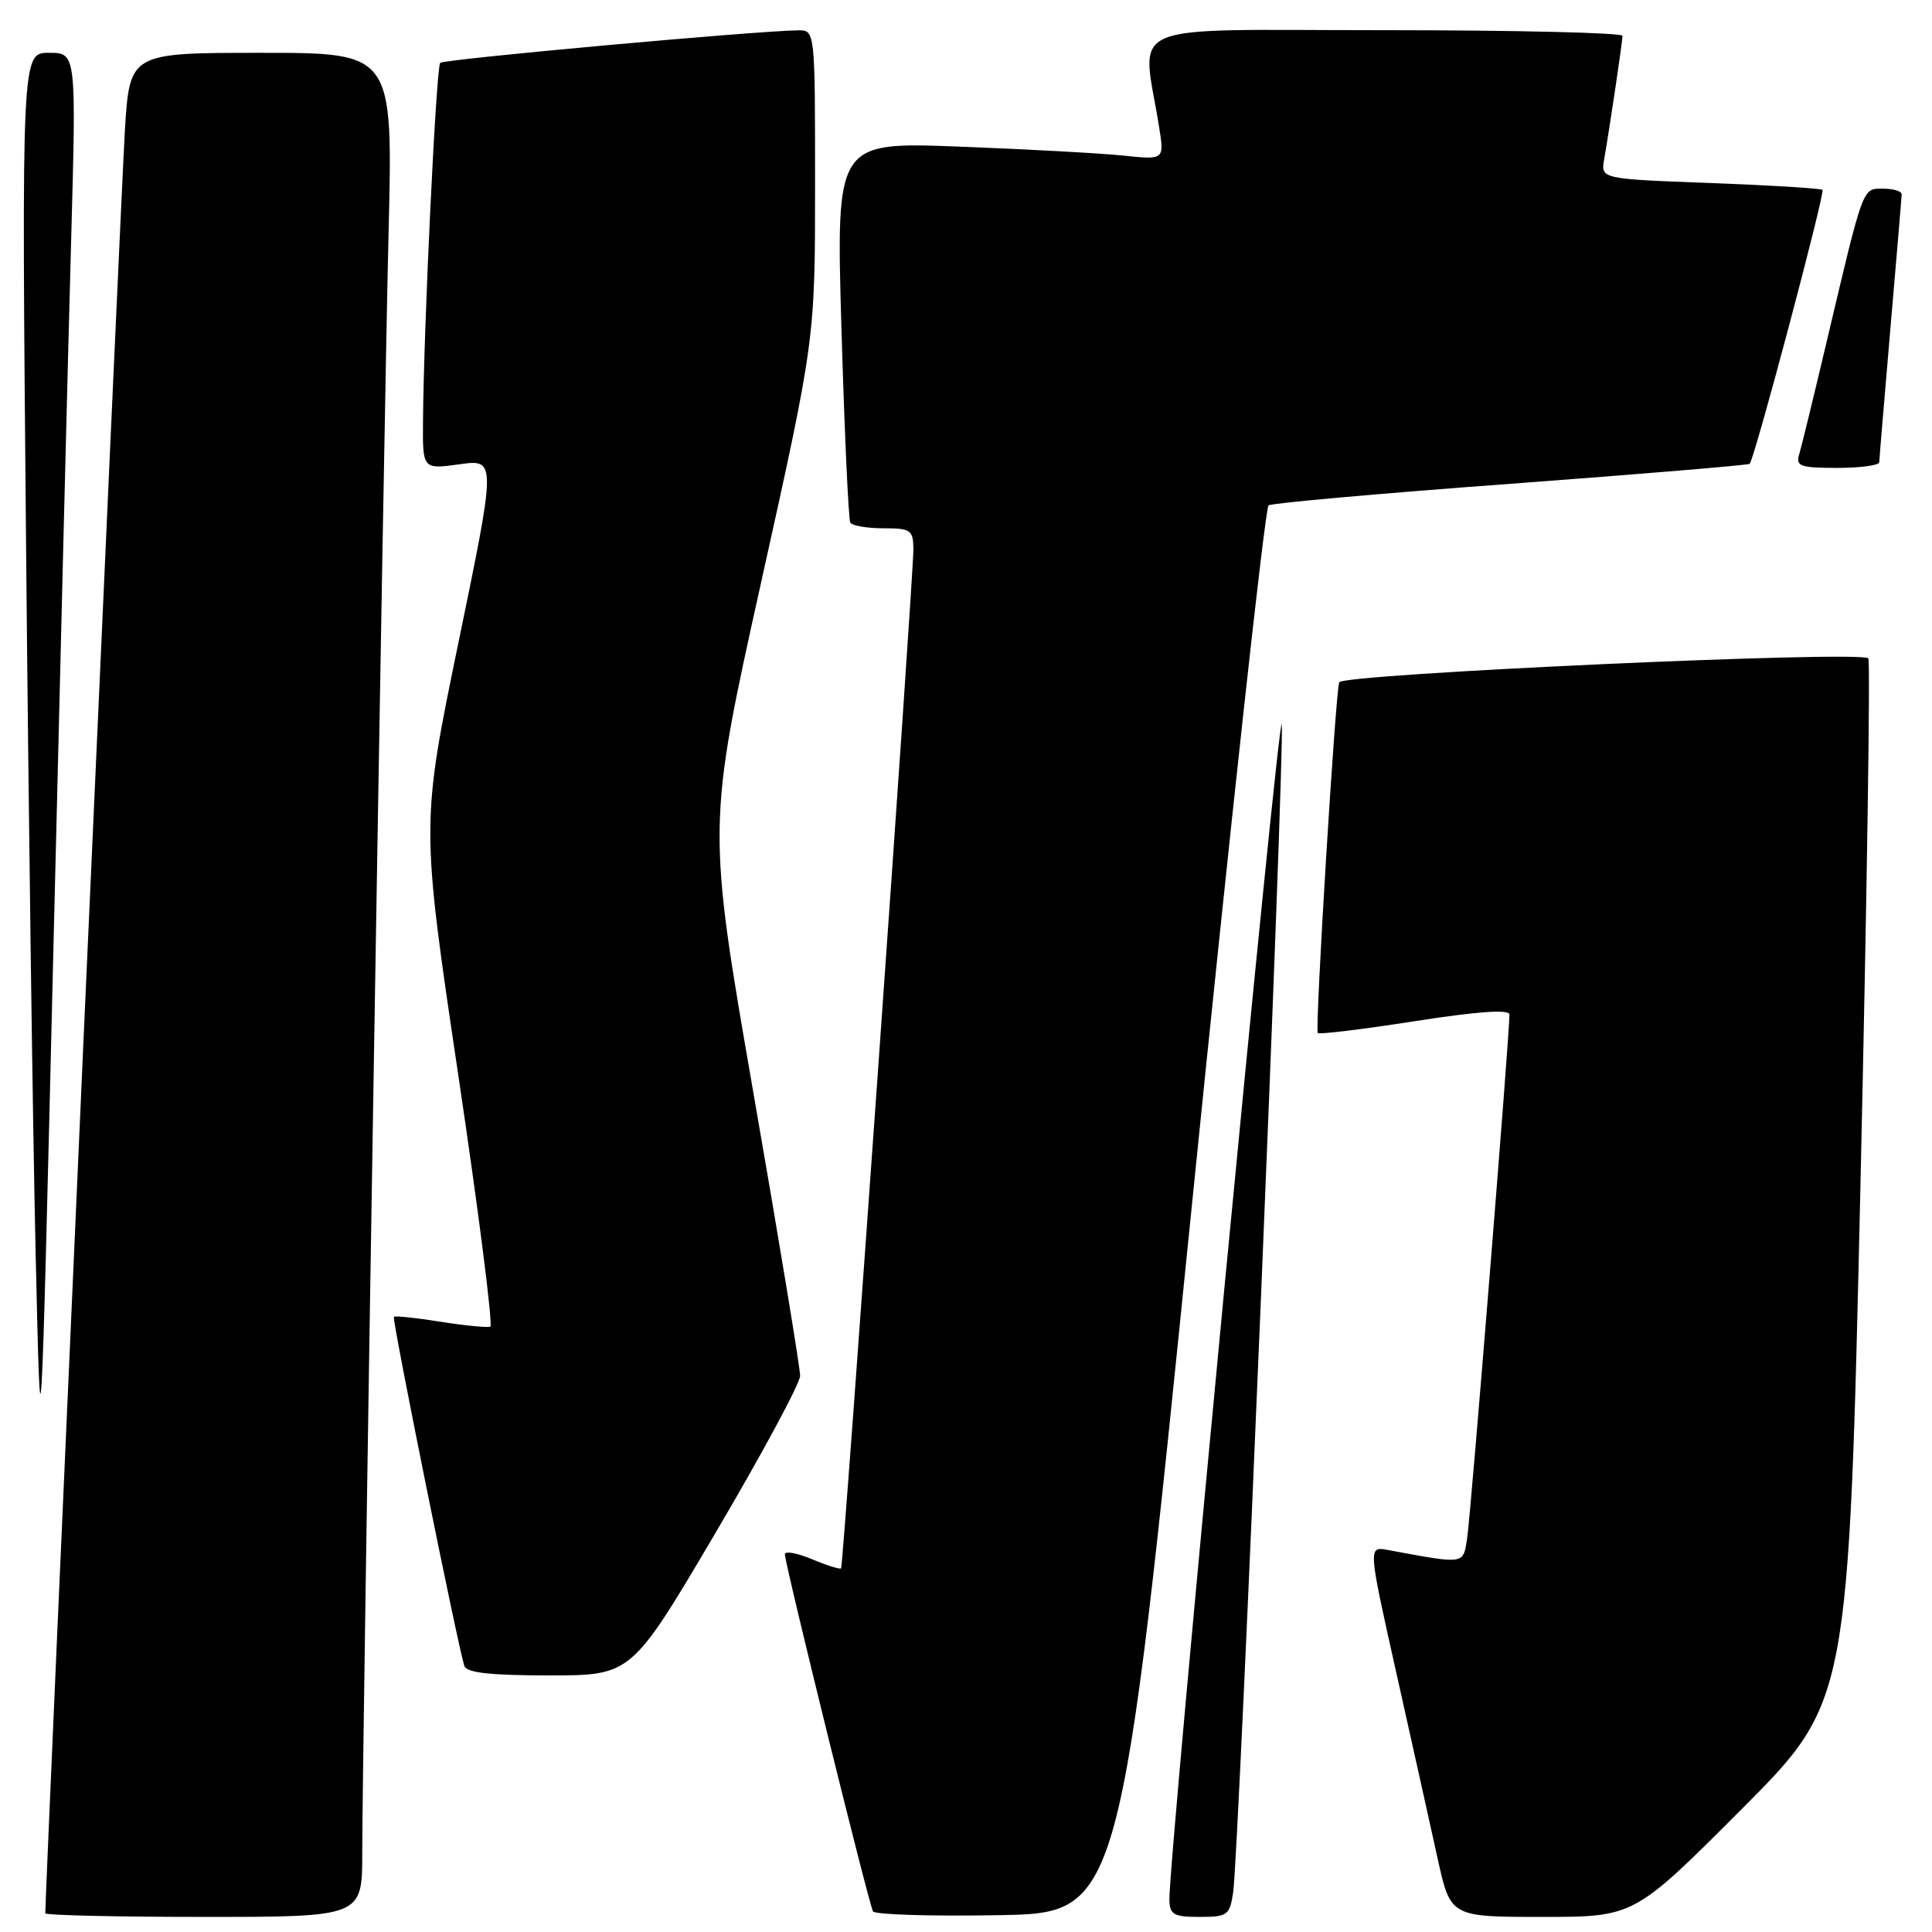 <?xml version="1.0" encoding="UTF-8" standalone="no"?>
<!DOCTYPE svg PUBLIC "-//W3C//DTD SVG 1.1//EN" "http://www.w3.org/Graphics/SVG/1.1/DTD/svg11.dtd" >
<svg xmlns="http://www.w3.org/2000/svg" xmlns:xlink="http://www.w3.org/1999/xlink" version="1.1" viewBox="0 0 256 256">
 <g >
 <path fill="currentColor"
d=" M 48.00 245.50 C 48.00 232.10 50.84 57.11 51.49 30.75 C 52.07 7.00 52.07 7.00 34.63 7.00 C 17.19 7.00 17.19 7.00 16.55 17.25 C 16.08 24.80 6.00 250.55 6.00 253.52 C 6.00 253.78 15.45 254.00 27.00 254.00 C 48.00 254.00 48.00 254.00 48.00 245.50 Z  M 157.85 160.50 C 163.02 109.35 167.63 67.26 168.09 66.96 C 168.56 66.66 183.01 65.37 200.22 64.10 C 217.42 62.82 231.65 61.63 231.84 61.46 C 232.46 60.90 241.86 25.53 241.49 25.16 C 241.29 24.96 234.60 24.55 226.62 24.25 C 212.11 23.71 212.11 23.71 212.56 21.11 C 213.33 16.68 214.98 5.54 214.99 4.75 C 215.00 4.34 200.76 4.00 183.36 4.00 C 148.02 4.00 151.31 2.58 153.59 16.84 C 154.28 21.18 154.28 21.18 148.89 20.62 C 145.93 20.31 136.14 19.77 127.13 19.43 C 110.77 18.80 110.77 18.80 111.50 43.65 C 111.90 57.32 112.43 68.84 112.67 69.25 C 112.92 69.66 114.89 70.00 117.06 70.00 C 120.68 70.00 121.00 70.22 121.03 72.75 C 121.07 76.20 111.76 207.39 111.45 207.81 C 111.32 207.98 109.59 207.44 107.61 206.61 C 105.62 205.78 104.00 205.48 104.00 205.95 C 104.00 207.24 115.14 252.39 115.68 253.27 C 115.94 253.70 123.42 253.93 132.30 253.77 C 148.45 253.50 148.45 253.50 157.85 160.50 Z  M 163.40 250.75 C 164.15 245.70 170.22 99.94 169.84 96.00 C 169.53 92.81 154.83 246.55 154.95 251.75 C 154.99 253.70 155.54 254.00 158.95 254.00 C 162.65 254.00 162.94 253.79 163.40 250.75 Z  M 230.75 239.75 C 244.96 225.50 244.96 225.50 246.53 156.63 C 247.38 118.75 247.85 87.52 247.56 87.23 C 246.51 86.18 177.82 89.30 177.45 90.41 C 176.94 91.96 174.22 136.42 174.61 136.88 C 174.79 137.09 180.57 136.39 187.47 135.31 C 195.81 134.01 200.00 133.72 200.01 134.43 C 200.04 136.88 194.88 200.77 194.41 203.79 C 193.85 207.35 194.24 207.29 183.89 205.38 C 181.27 204.90 181.27 204.90 185.03 221.70 C 187.10 230.94 189.55 241.99 190.49 246.25 C 192.20 254.00 192.20 254.00 204.36 254.00 C 216.53 254.00 216.53 254.00 230.75 239.75 Z  M 94.84 203.06 C 100.98 192.64 106.01 183.30 106.02 182.31 C 106.03 181.31 103.26 164.52 99.86 144.98 C 93.69 109.46 93.69 109.46 100.84 77.22 C 108.00 44.98 108.00 44.98 108.00 24.49 C 108.00 4.00 108.00 4.00 105.75 4.02 C 100.13 4.09 58.83 7.84 58.33 8.33 C 57.80 8.87 56.15 43.07 56.05 55.84 C 56.00 62.19 56.00 62.19 60.88 61.52 C 65.76 60.85 65.76 60.85 60.77 85.03 C 55.78 109.21 55.78 109.21 60.71 142.36 C 63.43 160.59 65.34 175.63 64.97 175.79 C 64.59 175.94 61.63 175.65 58.39 175.14 C 55.15 174.62 52.36 174.33 52.19 174.49 C 51.91 174.76 60.64 217.99 61.53 220.75 C 61.82 221.65 64.99 222.00 72.81 222.00 C 83.67 222.00 83.67 222.00 94.84 203.06 Z  M 9.43 31.75 C 10.11 7.00 10.11 7.00 6.48 7.00 C 2.86 7.00 2.86 7.00 3.45 71.75 C 3.77 107.36 4.35 149.78 4.72 166.00 C 5.40 195.50 5.40 195.50 7.07 126.00 C 7.99 87.77 9.05 45.36 9.43 31.75 Z  M 249.01 61.25 C 249.02 60.84 249.69 52.85 250.49 43.50 C 251.30 34.15 251.97 26.16 251.98 25.75 C 251.99 25.34 250.89 25.00 249.54 25.00 C 246.75 25.00 246.98 24.37 241.99 45.50 C 240.30 52.65 238.68 59.29 238.39 60.25 C 237.93 61.77 238.60 62.00 243.43 62.00 C 246.49 62.00 249.01 61.66 249.01 61.25 Z "/>
</g>
</svg>